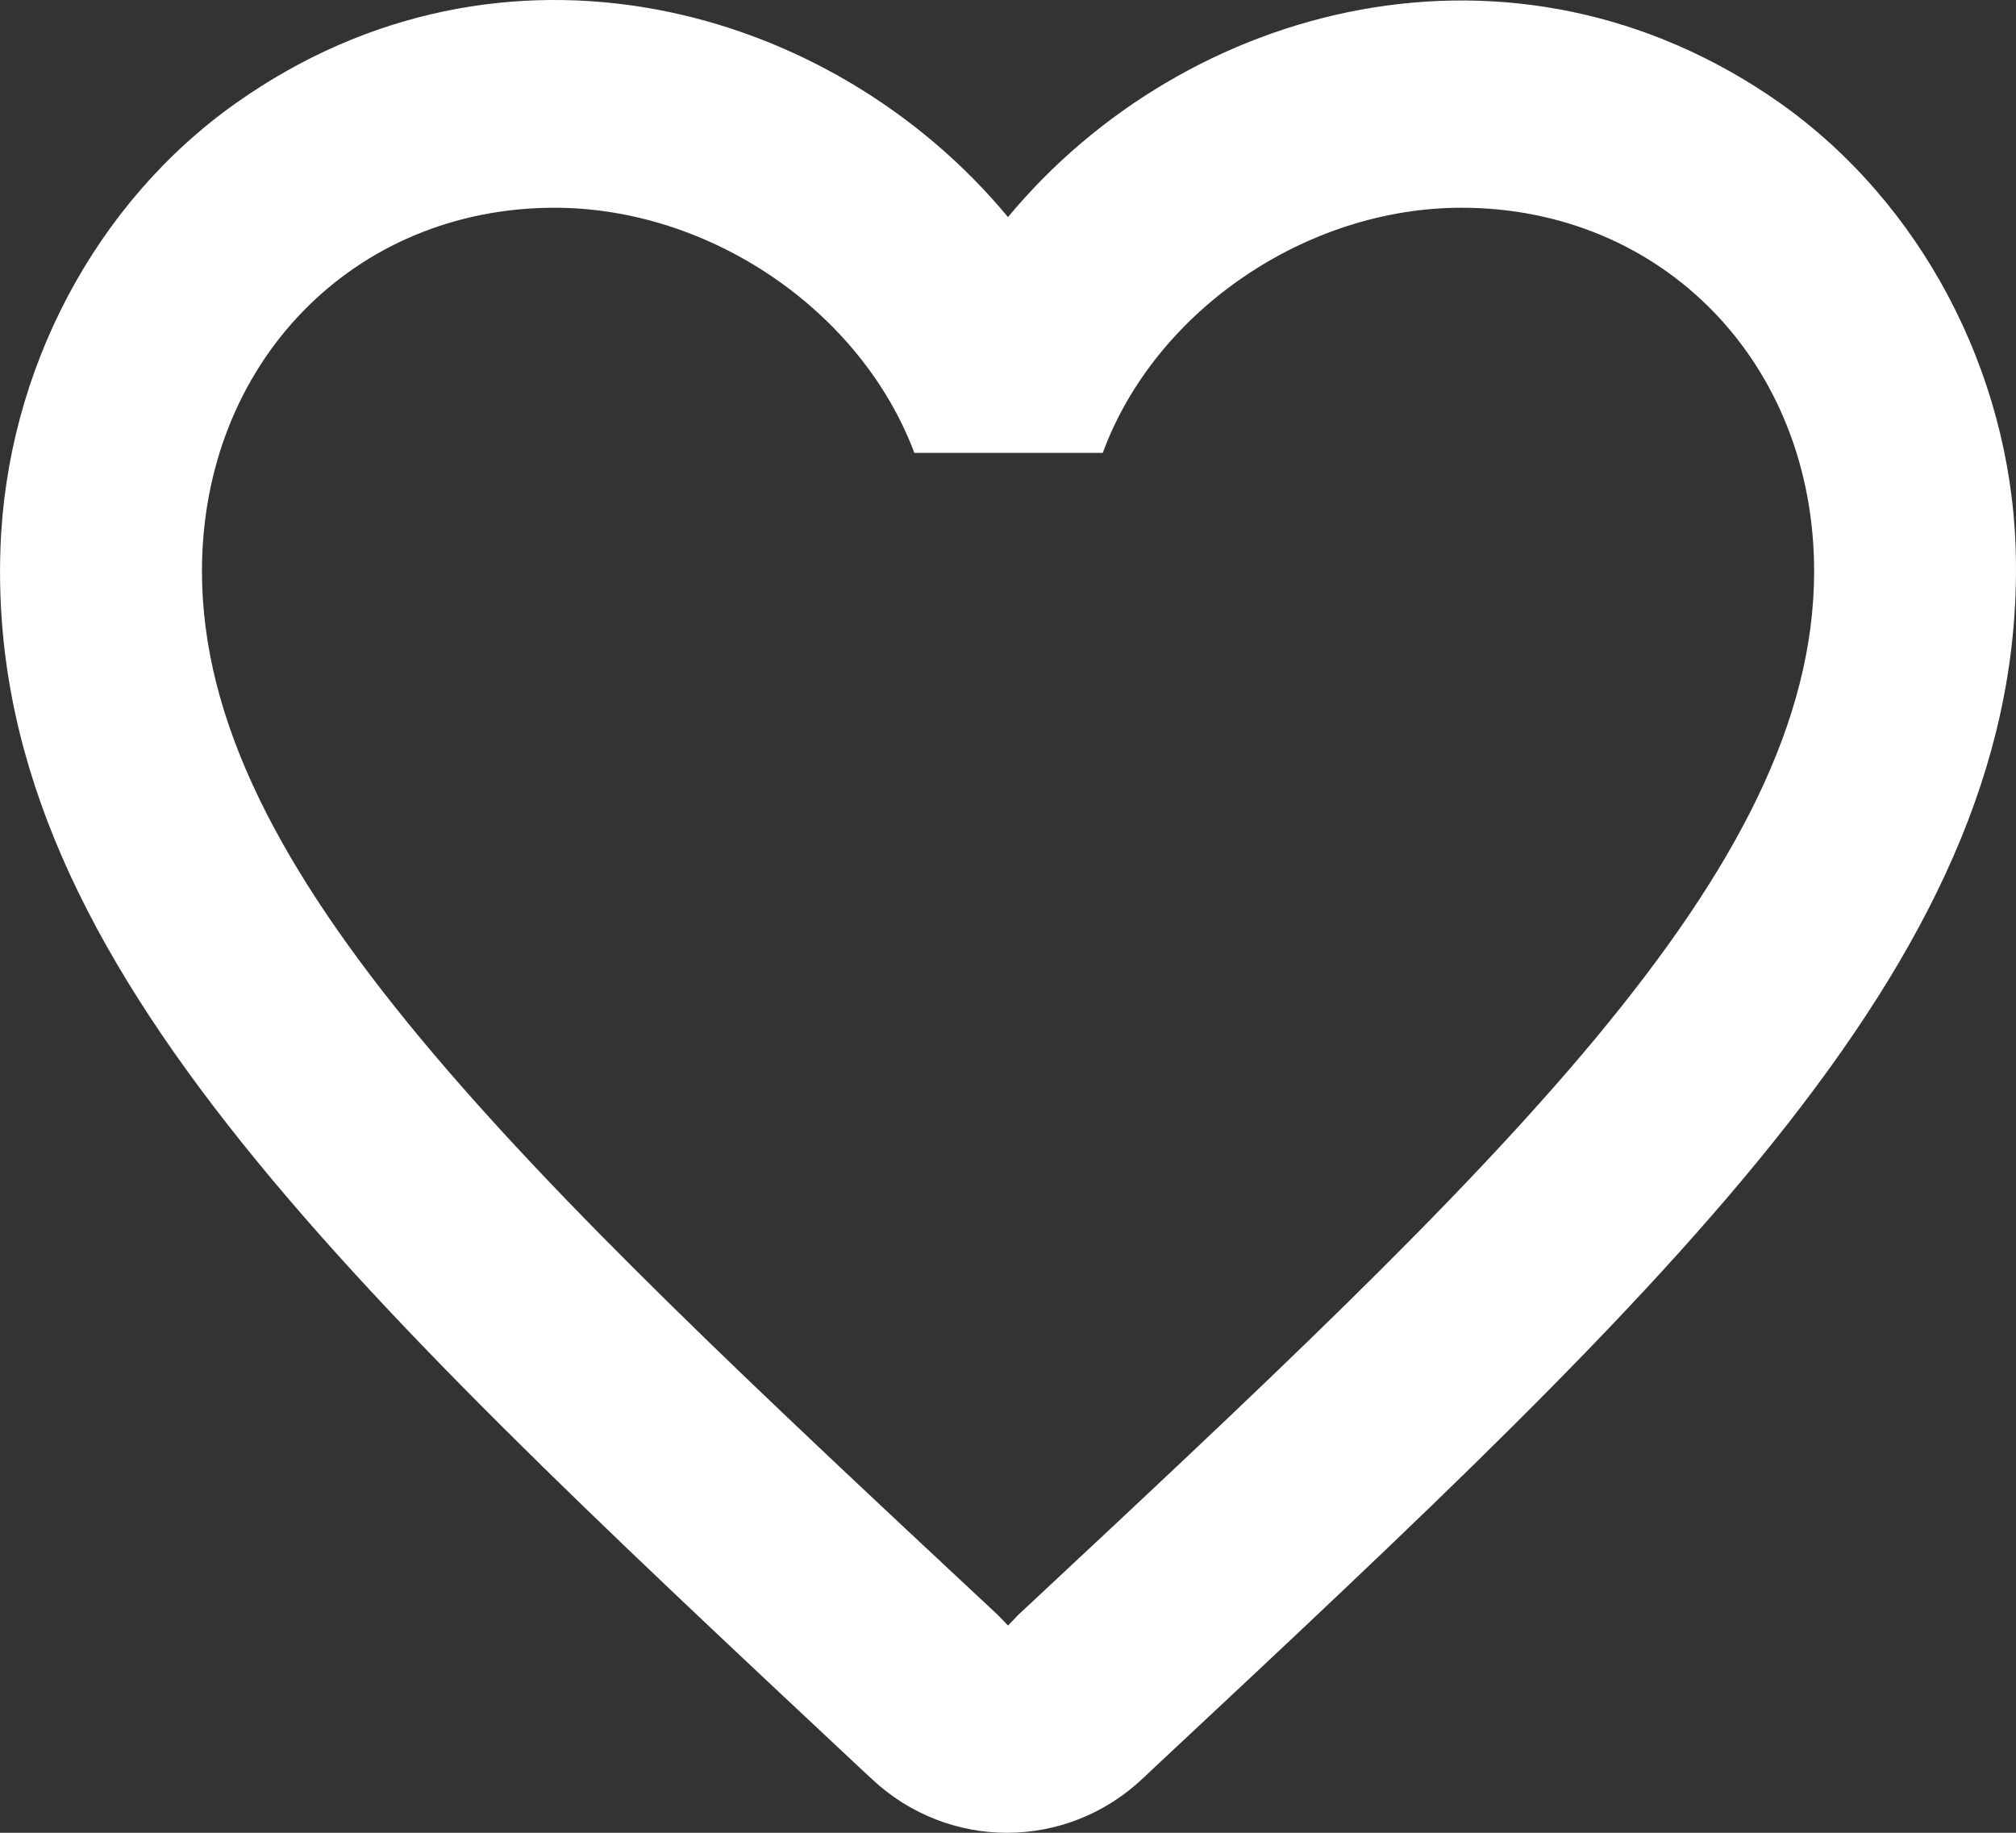 <svg width="22" height="20" viewBox="0 0 22 20" fill="none" xmlns="http://www.w3.org/2000/svg">
<rect x="0" y="0" width="22" height="20" fill="#333333" stroke="none"/>
<path d="M19.423 1.123C16.52 -0.917 12.936 0.035 11 2.369C9.065 0.035 5.48 -0.929 2.578 1.123C1.038 2.211 0.071 4.047 0.005 5.985C-0.149 10.382 3.633 13.907 9.406 19.313L9.516 19.415C10.352 20.197 11.638 20.197 12.474 19.404L12.595 19.29C18.367 13.896 22.139 10.371 21.996 5.973C21.93 4.047 20.962 2.211 19.423 1.123ZM11.11 17.624L11 17.738L10.89 17.624C5.656 12.739 2.204 9.509 2.204 6.234C2.204 3.967 3.853 2.267 6.052 2.267C7.746 2.267 9.395 3.389 9.978 4.942H12.034C12.606 3.389 14.255 2.267 15.948 2.267C18.148 2.267 19.797 3.967 19.797 6.234C19.797 9.509 16.344 12.739 11.11 17.624Z" fill="white"/>
</svg>

